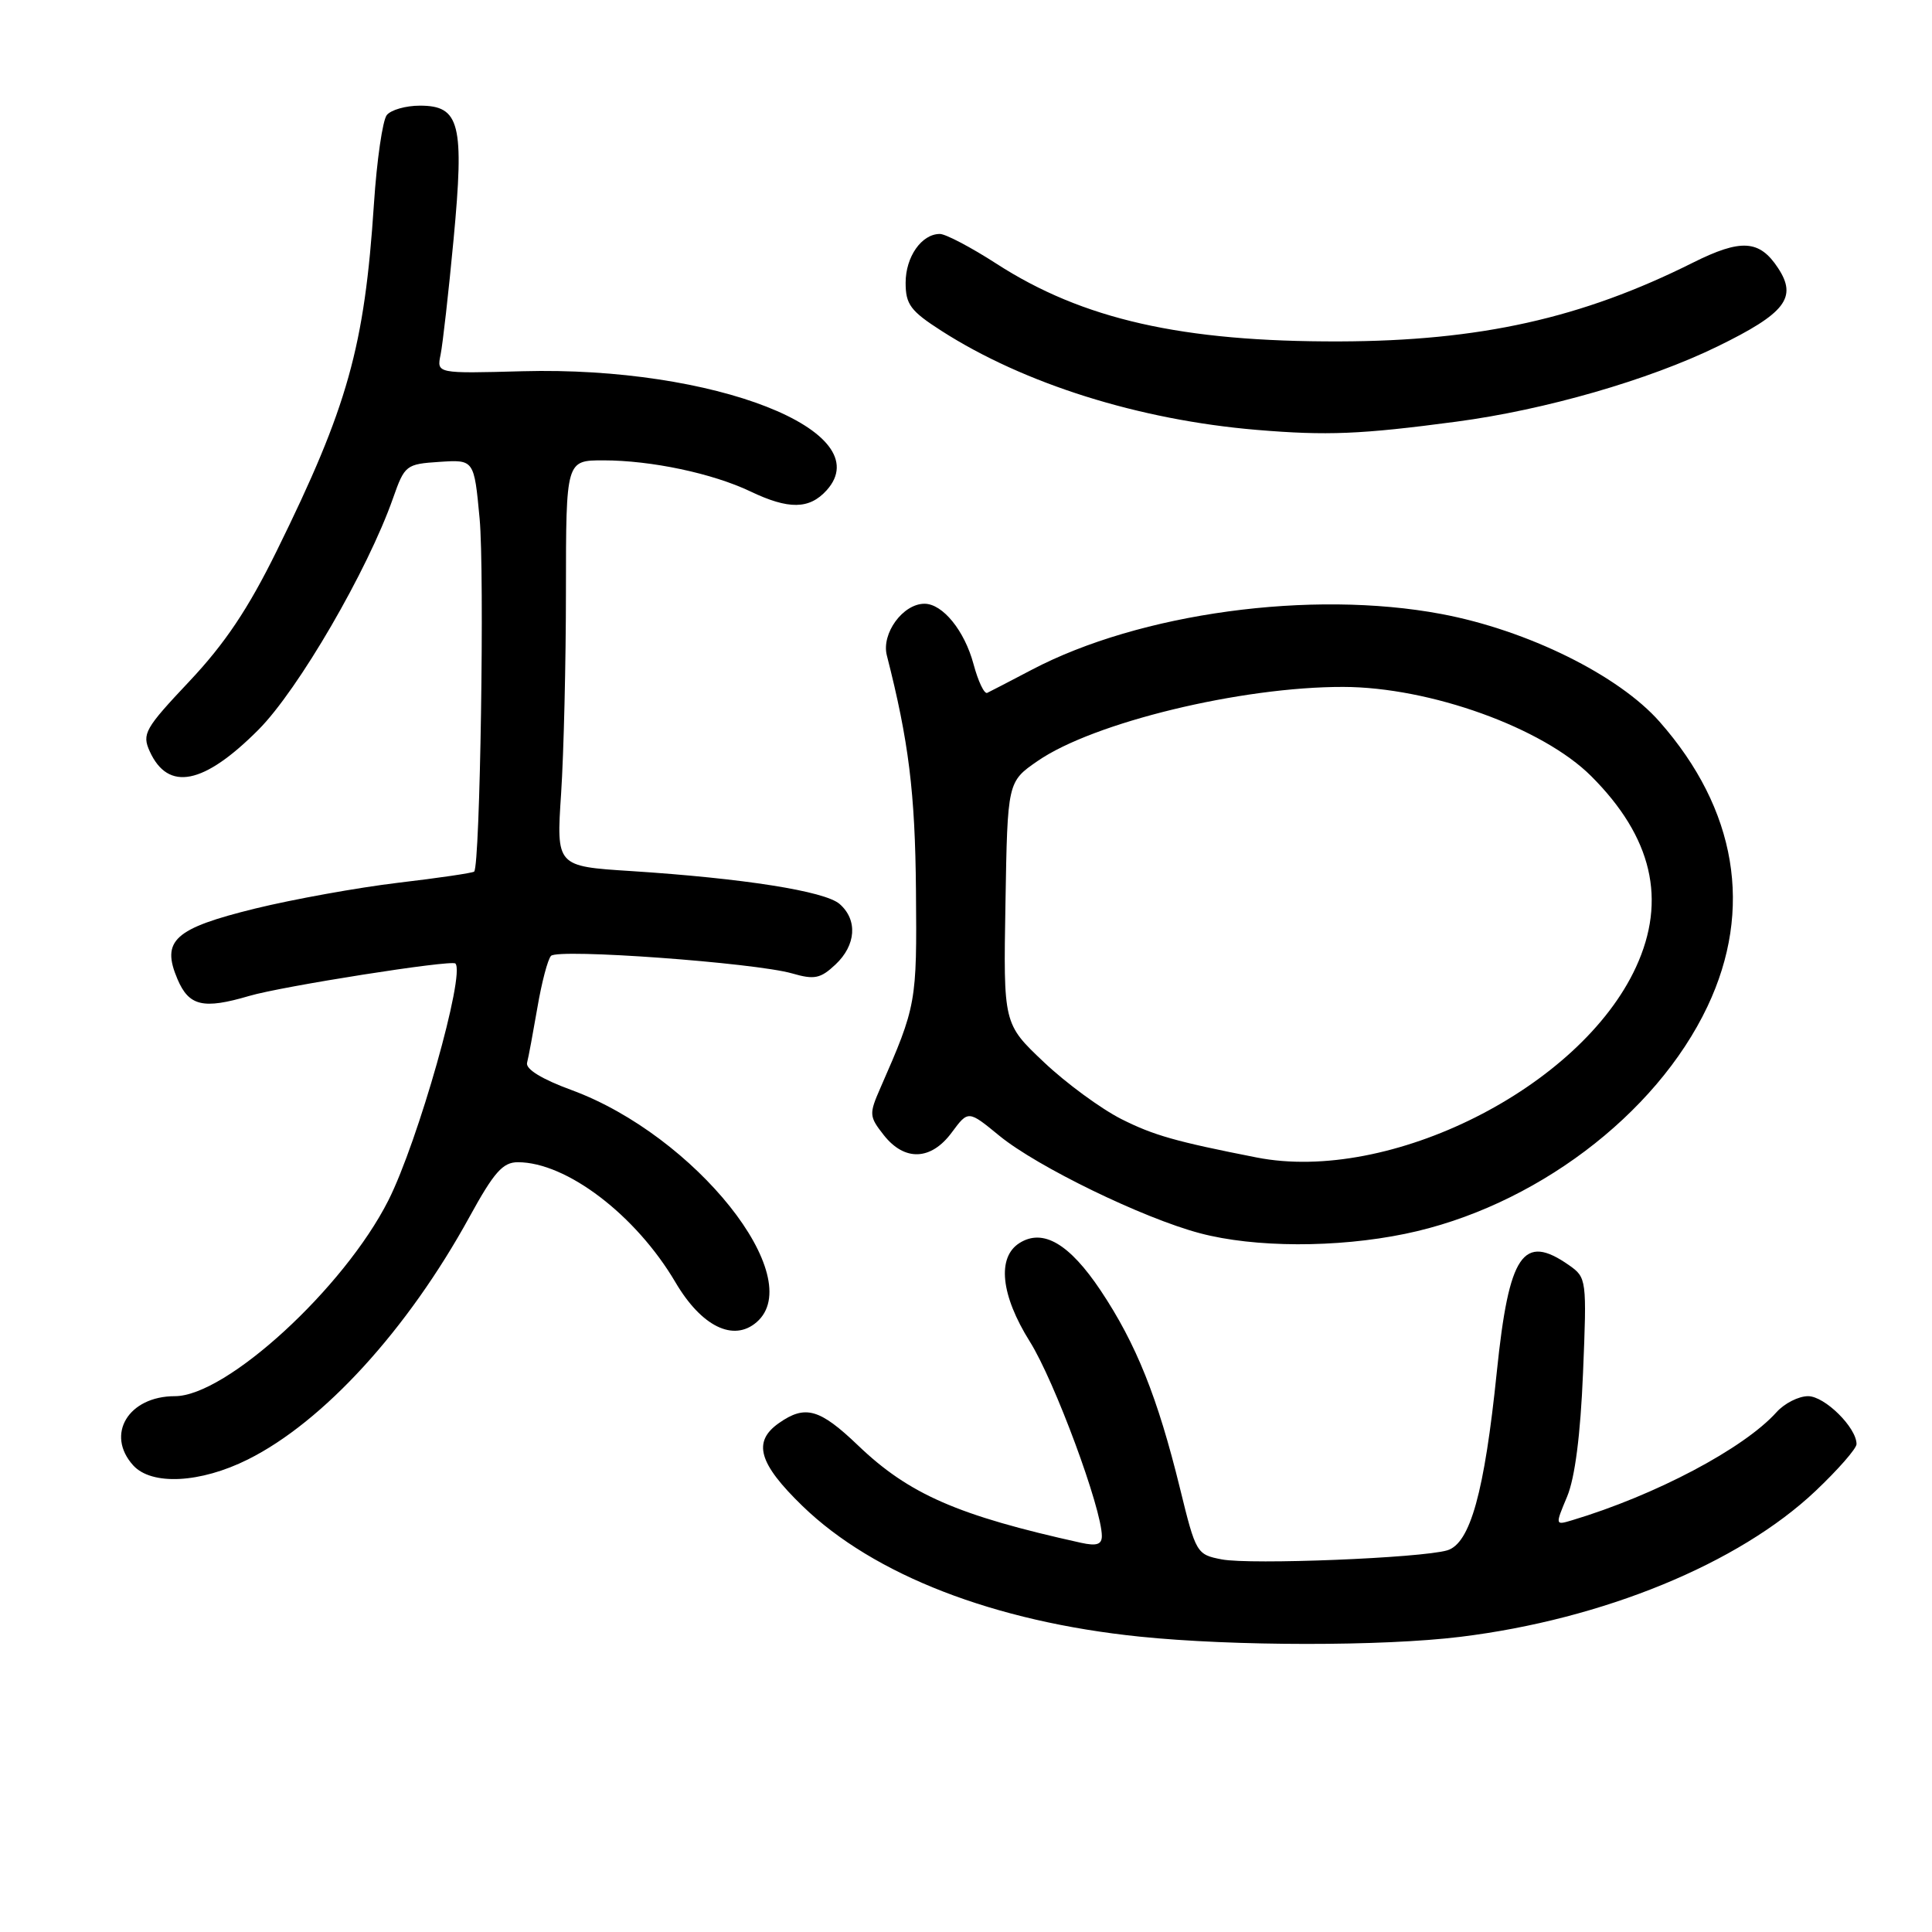 <?xml version="1.0" encoding="UTF-8" standalone="no"?>
<!DOCTYPE svg PUBLIC "-//W3C//DTD SVG 1.1//EN" "http://www.w3.org/Graphics/SVG/1.1/DTD/svg11.dtd" >
<svg xmlns="http://www.w3.org/2000/svg" xmlns:xlink="http://www.w3.org/1999/xlink" version="1.1" viewBox="0 0 256 256">
 <g >
 <path fill="currentColor"
d=" M 193.50 216.89 C 212.41 214.57 230.38 207.20 240.56 197.57 C 243.55 194.74 246.00 191.94 246.00 191.35 C 246.00 189.16 241.79 185.00 239.58 185.00 C 238.33 185.00 236.45 185.95 235.40 187.12 C 231.07 191.94 219.33 198.14 208.28 201.45 C 206.07 202.11 206.06 202.10 207.65 198.31 C 208.69 195.82 209.42 190.13 209.76 181.90 C 210.27 169.53 210.23 169.28 207.91 167.65 C 201.82 163.38 199.95 166.14 198.34 181.73 C 196.70 197.73 194.81 204.53 191.76 205.43 C 188.28 206.45 165.72 207.36 161.90 206.63 C 158.56 205.99 158.46 205.82 156.36 197.24 C 153.40 185.16 150.55 178.06 145.85 171.01 C 141.70 164.80 138.21 162.75 135.10 164.70 C 132.08 166.59 132.60 171.61 136.46 177.77 C 139.74 183.00 146.00 199.91 146.00 203.53 C 146.00 204.66 145.30 204.88 143.25 204.43 C 126.91 200.82 120.44 197.99 113.69 191.52 C 108.61 186.66 106.70 186.12 103.22 188.56 C 99.69 191.03 100.50 193.90 106.34 199.56 C 115.78 208.70 131.74 214.88 151.00 216.86 C 163.45 218.14 183.20 218.15 193.50 216.89 Z  M 32.84 193.39 C 42.84 188.41 54.00 176.20 62.20 161.26 C 65.46 155.32 66.62 154.00 68.62 154.00 C 75.07 154.00 84.26 161.01 89.50 169.91 C 92.94 175.76 97.18 177.85 100.25 175.20 C 107.11 169.28 92.12 150.47 75.74 144.44 C 71.80 143.00 69.62 141.66 69.84 140.82 C 70.03 140.10 70.64 136.80 71.21 133.50 C 71.77 130.20 72.58 127.12 73.01 126.66 C 73.93 125.66 99.97 127.56 104.95 128.98 C 107.91 129.84 108.72 129.67 110.70 127.81 C 113.44 125.24 113.67 121.89 111.25 119.78 C 109.29 118.08 98.50 116.38 83.61 115.42 C 73.71 114.79 73.71 114.79 74.35 105.15 C 74.70 99.84 74.99 87.74 74.99 78.25 C 75.00 61.00 75.00 61.00 79.95 61.00 C 86.28 61.00 94.41 62.72 99.44 65.12 C 104.50 67.54 107.24 67.50 109.53 64.97 C 116.62 57.13 94.61 48.51 69.25 49.19 C 57.86 49.50 57.86 49.50 58.38 47.00 C 58.66 45.62 59.44 38.75 60.10 31.73 C 61.54 16.41 60.94 14.00 55.64 14.00 C 53.77 14.00 51.80 14.56 51.25 15.25 C 50.70 15.94 49.93 21.22 49.55 27.00 C 48.30 45.98 46.09 53.87 36.67 72.99 C 32.88 80.69 29.79 85.29 25.10 90.27 C 19.19 96.54 18.79 97.24 19.84 99.56 C 22.28 104.91 26.99 103.98 34.25 96.69 C 39.53 91.39 48.73 75.55 52.08 66.01 C 53.62 61.63 53.80 61.49 58.24 61.20 C 62.82 60.90 62.82 60.90 63.55 68.70 C 64.22 75.80 63.62 114.72 62.83 115.49 C 62.65 115.67 58.12 116.34 52.76 116.97 C 47.40 117.61 38.89 119.15 33.84 120.38 C 23.07 123.03 21.33 124.61 23.52 129.75 C 25.04 133.32 26.93 133.76 33.01 131.97 C 37.33 130.69 59.82 127.15 60.34 127.67 C 61.69 129.02 55.38 151.30 51.46 159.06 C 45.59 170.68 29.98 185.00 23.18 185.00 C 17.01 185.00 13.95 190.08 17.65 194.17 C 20.09 196.86 26.55 196.53 32.84 193.39 Z  M 186.18 163.49 C 203.19 159.99 219.42 147.78 226.25 133.36 C 232.35 120.49 230.12 107.23 219.91 95.64 C 214.48 89.47 202.39 83.50 191.00 81.36 C 173.76 78.12 151.02 81.22 136.69 88.76 C 133.84 90.26 131.19 91.63 130.81 91.81 C 130.42 91.99 129.61 90.28 129.00 88.01 C 127.81 83.57 124.91 80.00 122.50 80.00 C 119.64 80.00 116.77 83.94 117.51 86.84 C 120.41 98.19 121.26 105.02 121.37 118.00 C 121.50 132.87 121.43 133.27 116.66 144.15 C 115.14 147.62 115.16 147.93 117.10 150.40 C 119.86 153.91 123.37 153.78 126.12 150.05 C 128.30 147.11 128.30 147.11 132.43 150.50 C 137.44 154.60 151.47 161.42 159.00 163.41 C 166.24 165.33 177.12 165.36 186.18 163.49 Z  M 193.00 55.87 C 204.74 54.31 218.45 50.36 227.57 45.91 C 236.58 41.51 238.18 39.44 235.61 35.53 C 233.15 31.77 230.71 31.61 224.31 34.81 C 209.58 42.18 196.10 45.18 177.50 45.24 C 156.61 45.30 143.44 42.31 132.03 34.94 C 128.67 32.77 125.30 31.00 124.54 31.00 C 122.12 31.00 120.00 34.02 120.00 37.47 C 120.00 40.34 120.65 41.21 124.75 43.84 C 135.69 50.86 150.94 55.65 166.50 56.96 C 175.83 57.74 180.30 57.56 193.00 55.87 Z  M 166.50 153.37 C 155.76 151.26 152.85 150.43 148.58 148.28 C 145.88 146.91 141.25 143.52 138.31 140.73 C 132.95 135.66 132.95 135.66 133.23 119.63 C 133.50 103.59 133.50 103.59 137.50 100.83 C 144.89 95.73 164.46 90.99 178.00 91.02 C 189.49 91.05 204.42 96.42 210.85 102.85 C 218.93 110.93 220.88 119.24 216.78 128.14 C 209.41 144.15 184.12 156.84 166.50 153.37 Z "/>
</g>
</svg>